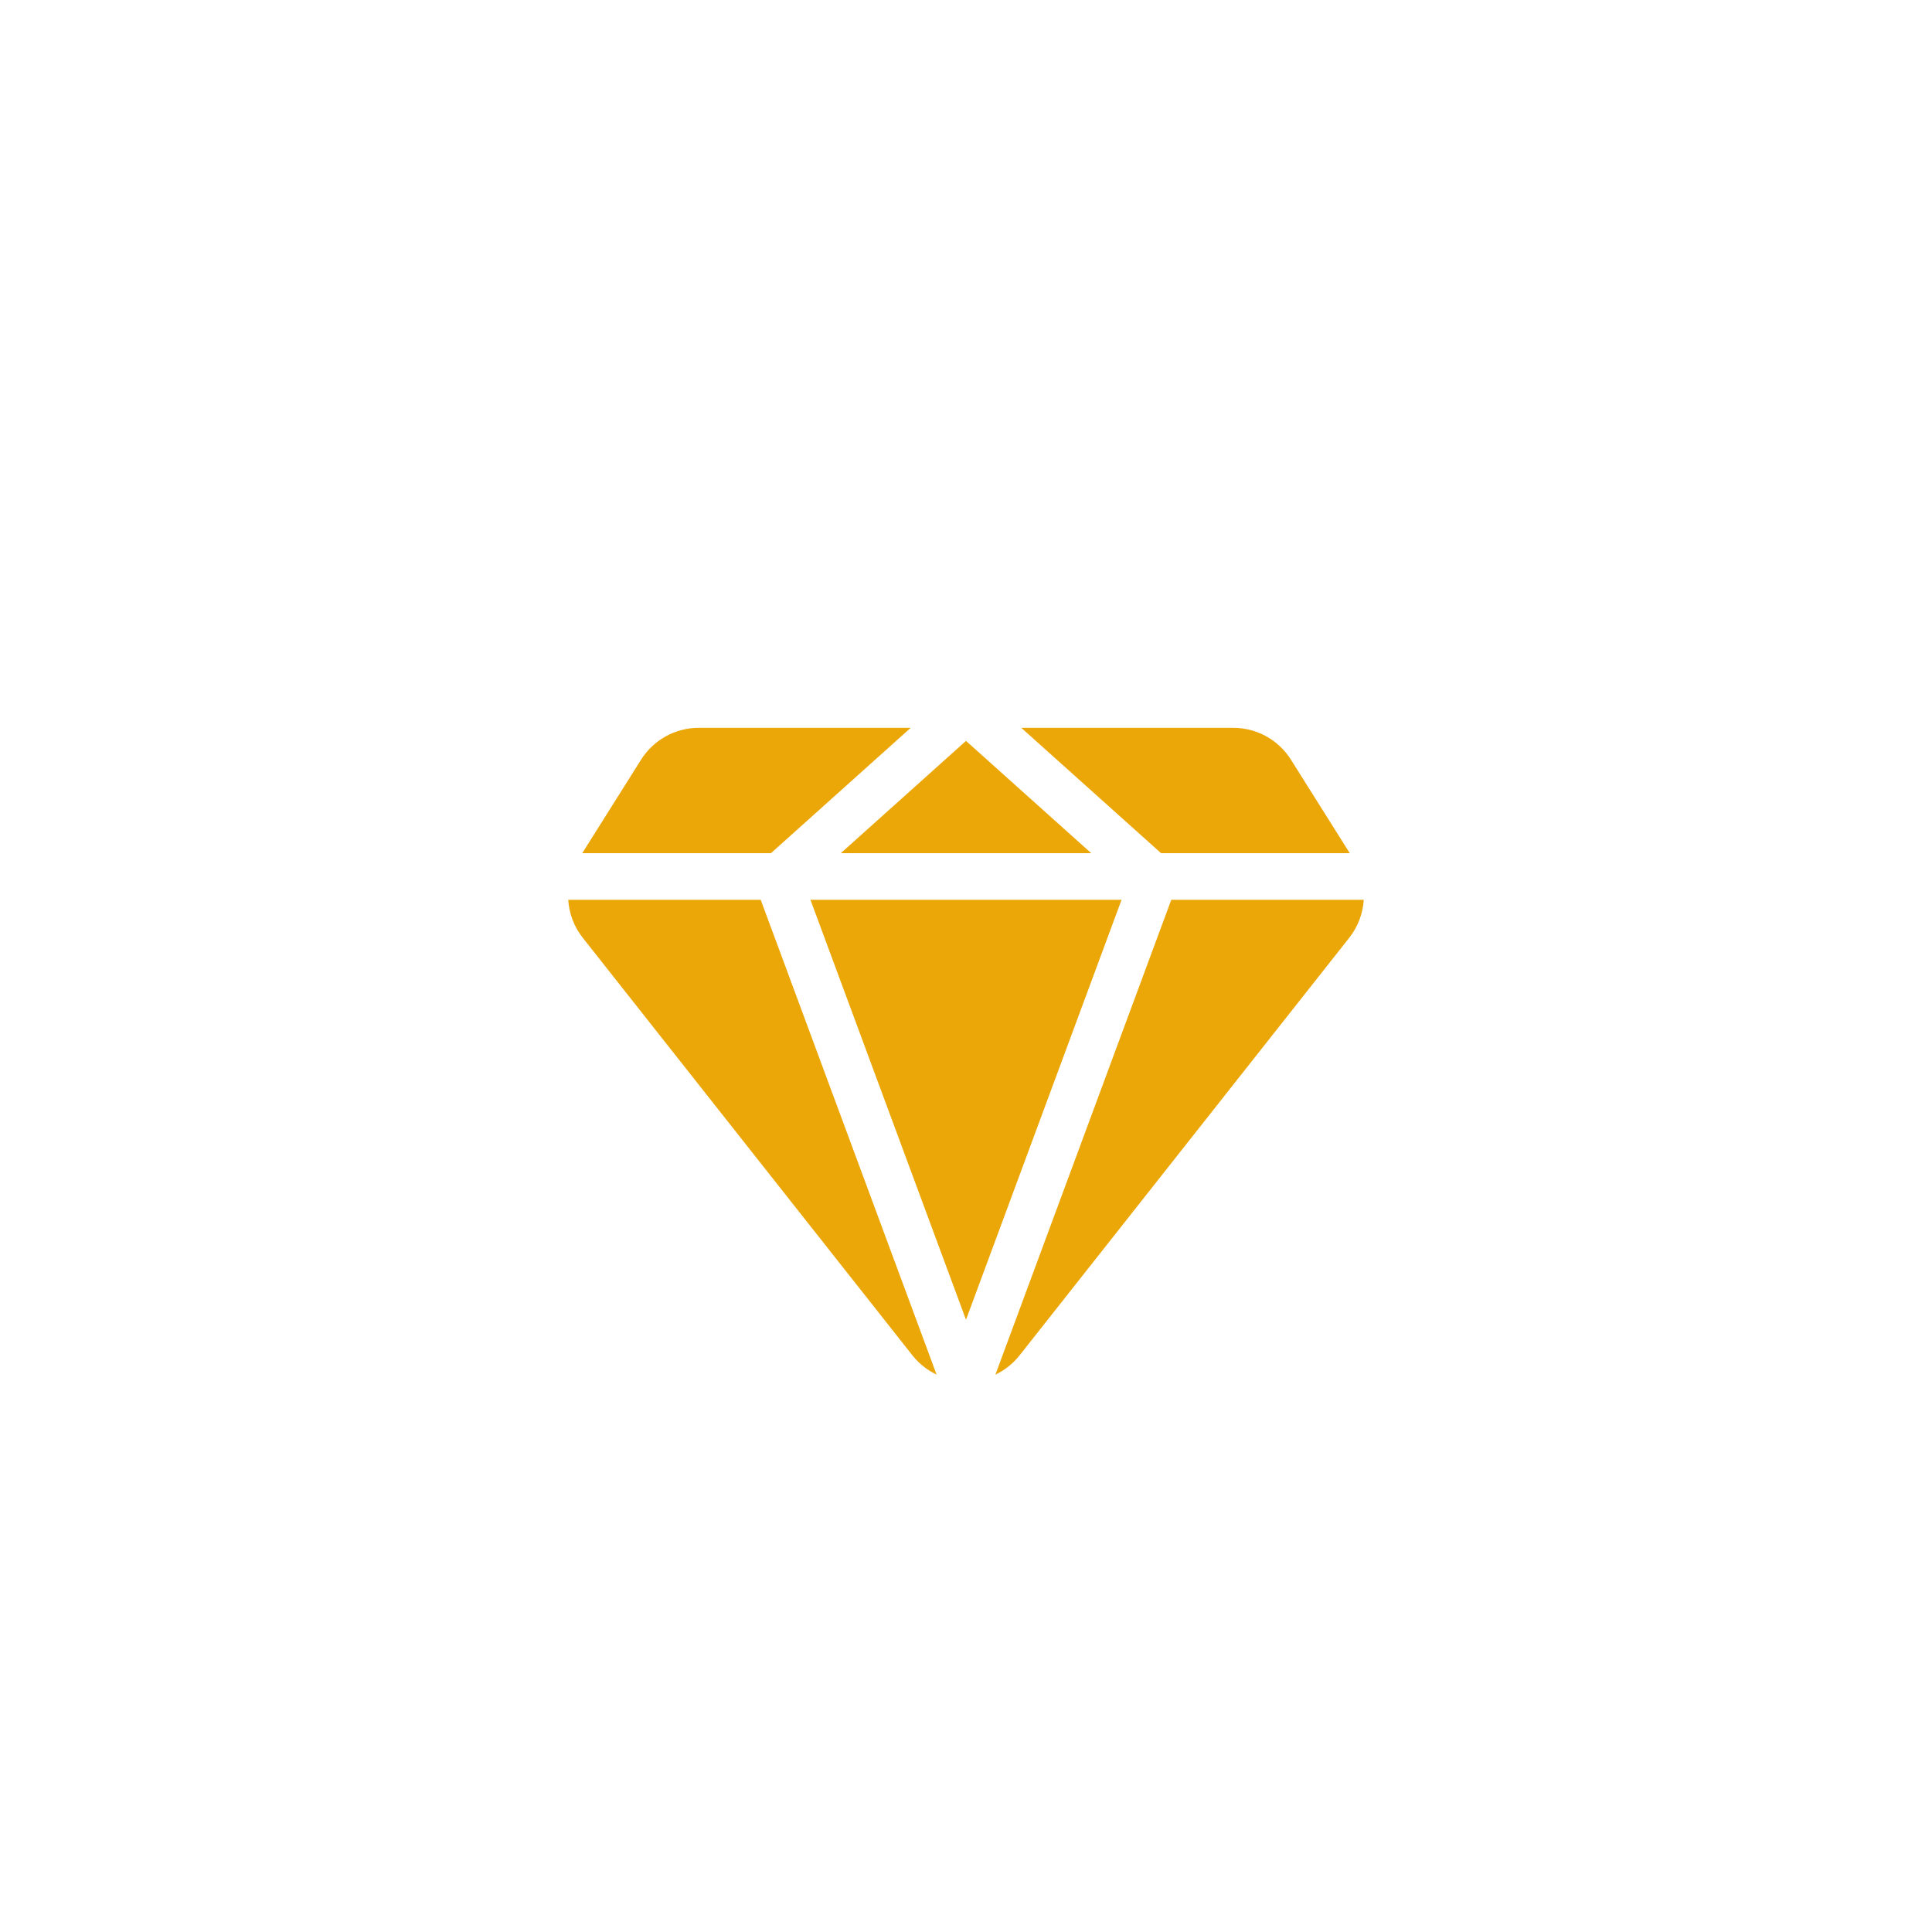 <svg width="68" height="68" viewBox="0 0 68 68" fill="none" xmlns="http://www.w3.org/2000/svg">
<g filter="url(#filter0_d_1870_1328)">
<circle cx="34" cy="30" r="30" fill="white"/>
<path d="M28.525 27.67L34 42.451L39.475 27.67H28.525Z" fill="#EBA707"/>
<path d="M34 22.077L29.594 26.029H38.407L34 22.077Z" fill="#EBA707"/>
<path d="M26.775 27.67H20C20.03 28.147 20.202 28.615 20.511 29.007L32.111 43.7C32.345 43.995 32.637 44.226 32.965 44.382L26.775 27.67Z" fill="#EBA707"/>
<path d="M24.598 21.617C23.766 21.617 23.005 22.038 22.561 22.742L20.493 26.029H27.135L32.054 21.617H24.598Z" fill="#EBA707"/>
<path d="M45.439 22.742C44.996 22.038 44.234 21.617 43.402 21.617H35.946L40.866 26.029H47.507L45.439 22.742Z" fill="#EBA707"/>
<path d="M41.225 27.67L35.035 44.382C35.363 44.226 35.656 43.995 35.889 43.7L47.489 29.007C47.798 28.615 47.97 28.147 48 27.67H41.225Z" fill="#EBA707"/>
</g>
<defs>
<filter id="filter0_d_1870_1328" x="0" y="0" width="68" height="68" filterUnits="userSpaceOnUse" color-interpolation-filters="sRGB">
<feFlood flood-opacity="0" result="BackgroundImageFix"/>
<feColorMatrix in="SourceAlpha" type="matrix" values="0 0 0 0 0 0 0 0 0 0 0 0 0 0 0 0 0 0 127 0" result="hardAlpha"/>
<feOffset dy="4"/>
<feGaussianBlur stdDeviation="2"/>
<feComposite in2="hardAlpha" operator="out"/>
<feColorMatrix type="matrix" values="0 0 0 0 0 0 0 0 0 0 0 0 0 0 0 0 0 0 0.25 0"/>
<feBlend mode="normal" in2="BackgroundImageFix" result="effect1_dropShadow_1870_1328"/>
<feBlend mode="normal" in="SourceGraphic" in2="effect1_dropShadow_1870_1328" result="shape"/>
</filter>
</defs>
</svg>
